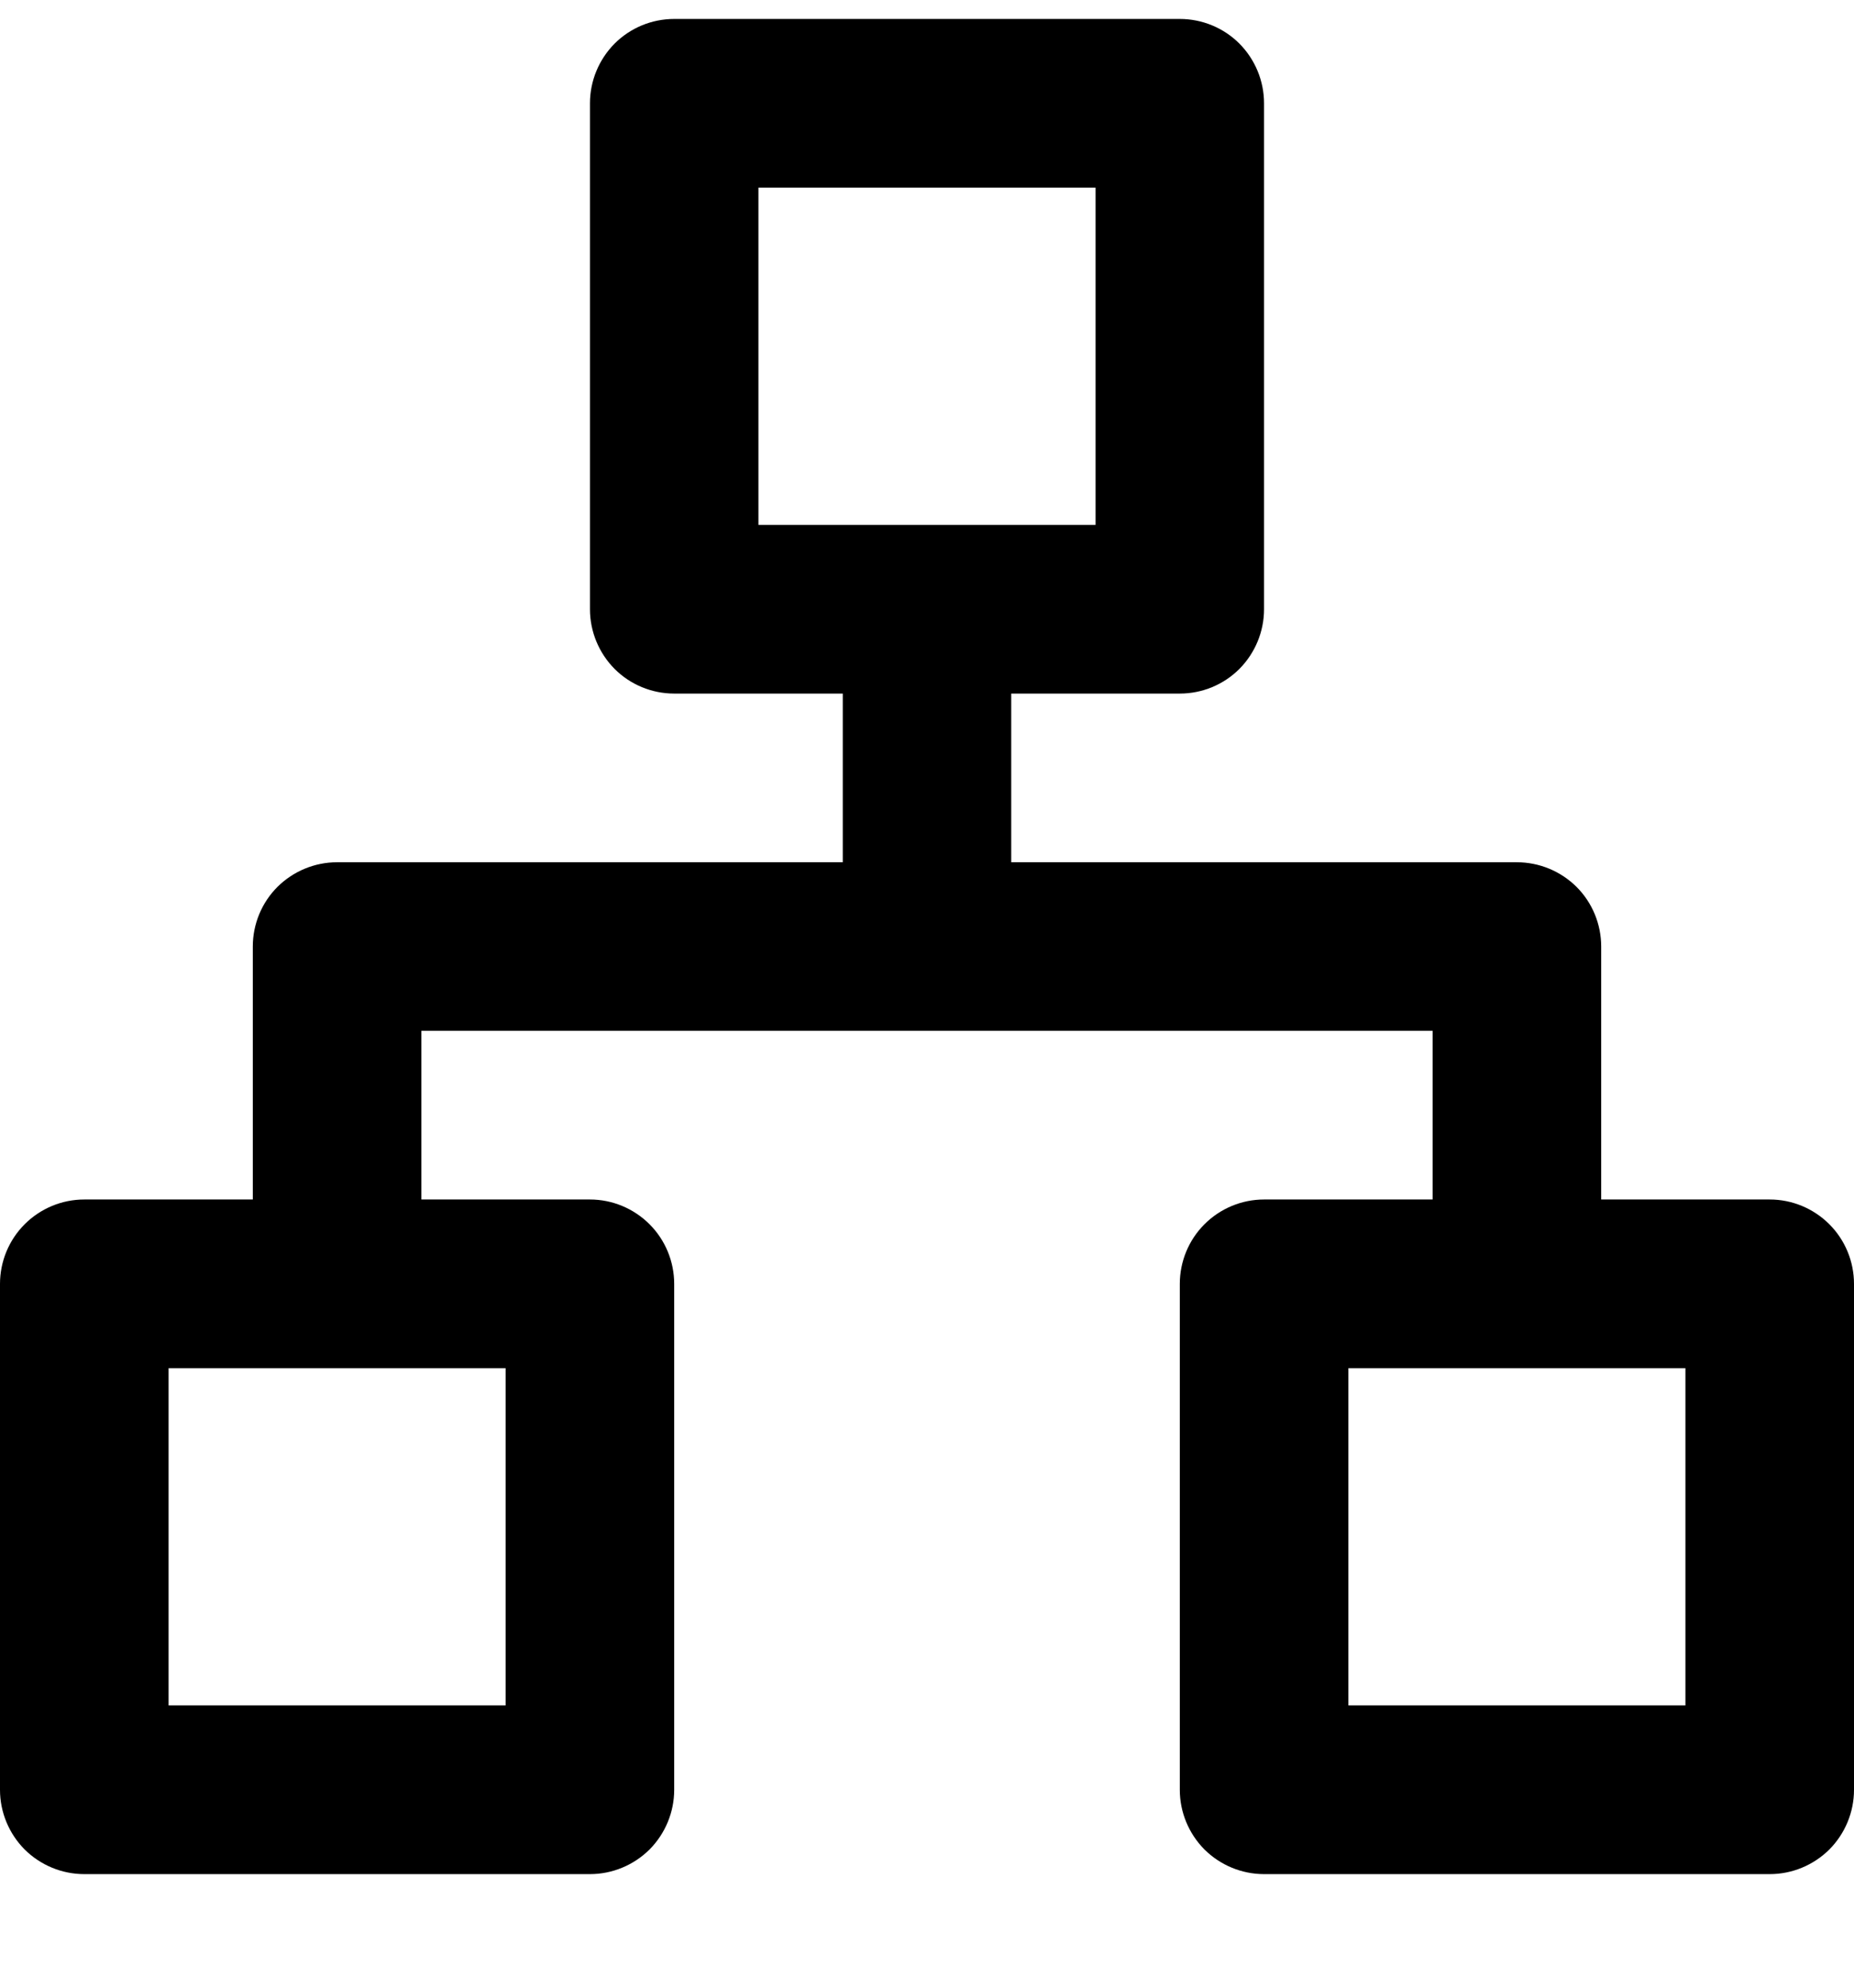 <svg viewBox="0 0 14 15" xmlns="http://www.w3.org/2000/svg">
<path d="M13.364 9.052H12.091V7.143C12.091 6.974 12.024 6.812 11.905 6.693C11.785 6.574 11.623 6.507 11.454 6.507H7.636V5.234H8.909C9.078 5.234 9.24 5.167 9.359 5.048C9.478 4.928 9.545 4.766 9.545 4.598V0.779C9.545 0.611 9.478 0.449 9.359 0.329C9.24 0.21 9.078 0.143 8.909 0.143H5.091C4.922 0.143 4.76 0.21 4.641 0.329C4.522 0.449 4.455 0.611 4.455 0.779V4.598C4.455 4.766 4.522 4.928 4.641 5.048C4.76 5.167 4.922 5.234 5.091 5.234H6.364V6.507H2.545C2.377 6.507 2.215 6.574 2.095 6.693C1.976 6.812 1.909 6.974 1.909 7.143V9.052H0.636C0.468 9.052 0.306 9.119 0.186 9.239C0.067 9.358 0 9.52 0 9.689V13.507C0 13.675 0.067 13.837 0.186 13.957C0.306 14.076 0.468 14.143 0.636 14.143H4.455C4.623 14.143 4.785 14.076 4.905 13.957C5.024 13.837 5.091 13.675 5.091 13.507V9.689C5.091 9.52 5.024 9.358 4.905 9.239C4.785 9.119 4.623 9.052 4.455 9.052H3.182V7.779H10.818V9.052H9.545C9.377 9.052 9.215 9.119 9.095 9.239C8.976 9.358 8.909 9.52 8.909 9.689V13.507C8.909 13.675 8.976 13.837 9.095 13.957C9.215 14.076 9.377 14.143 9.545 14.143H13.364C13.532 14.143 13.694 14.076 13.814 13.957C13.933 13.837 14 13.675 14 13.507V9.689C14 9.52 13.933 9.358 13.814 9.239C13.694 9.119 13.532 9.052 13.364 9.052ZM3.818 10.325V12.87H1.273V10.325H3.818ZM5.727 3.961V1.416H8.273V3.961H5.727ZM12.727 12.87H10.182V10.325H12.727V12.87Z" fill="currentColor"/>
</svg>
